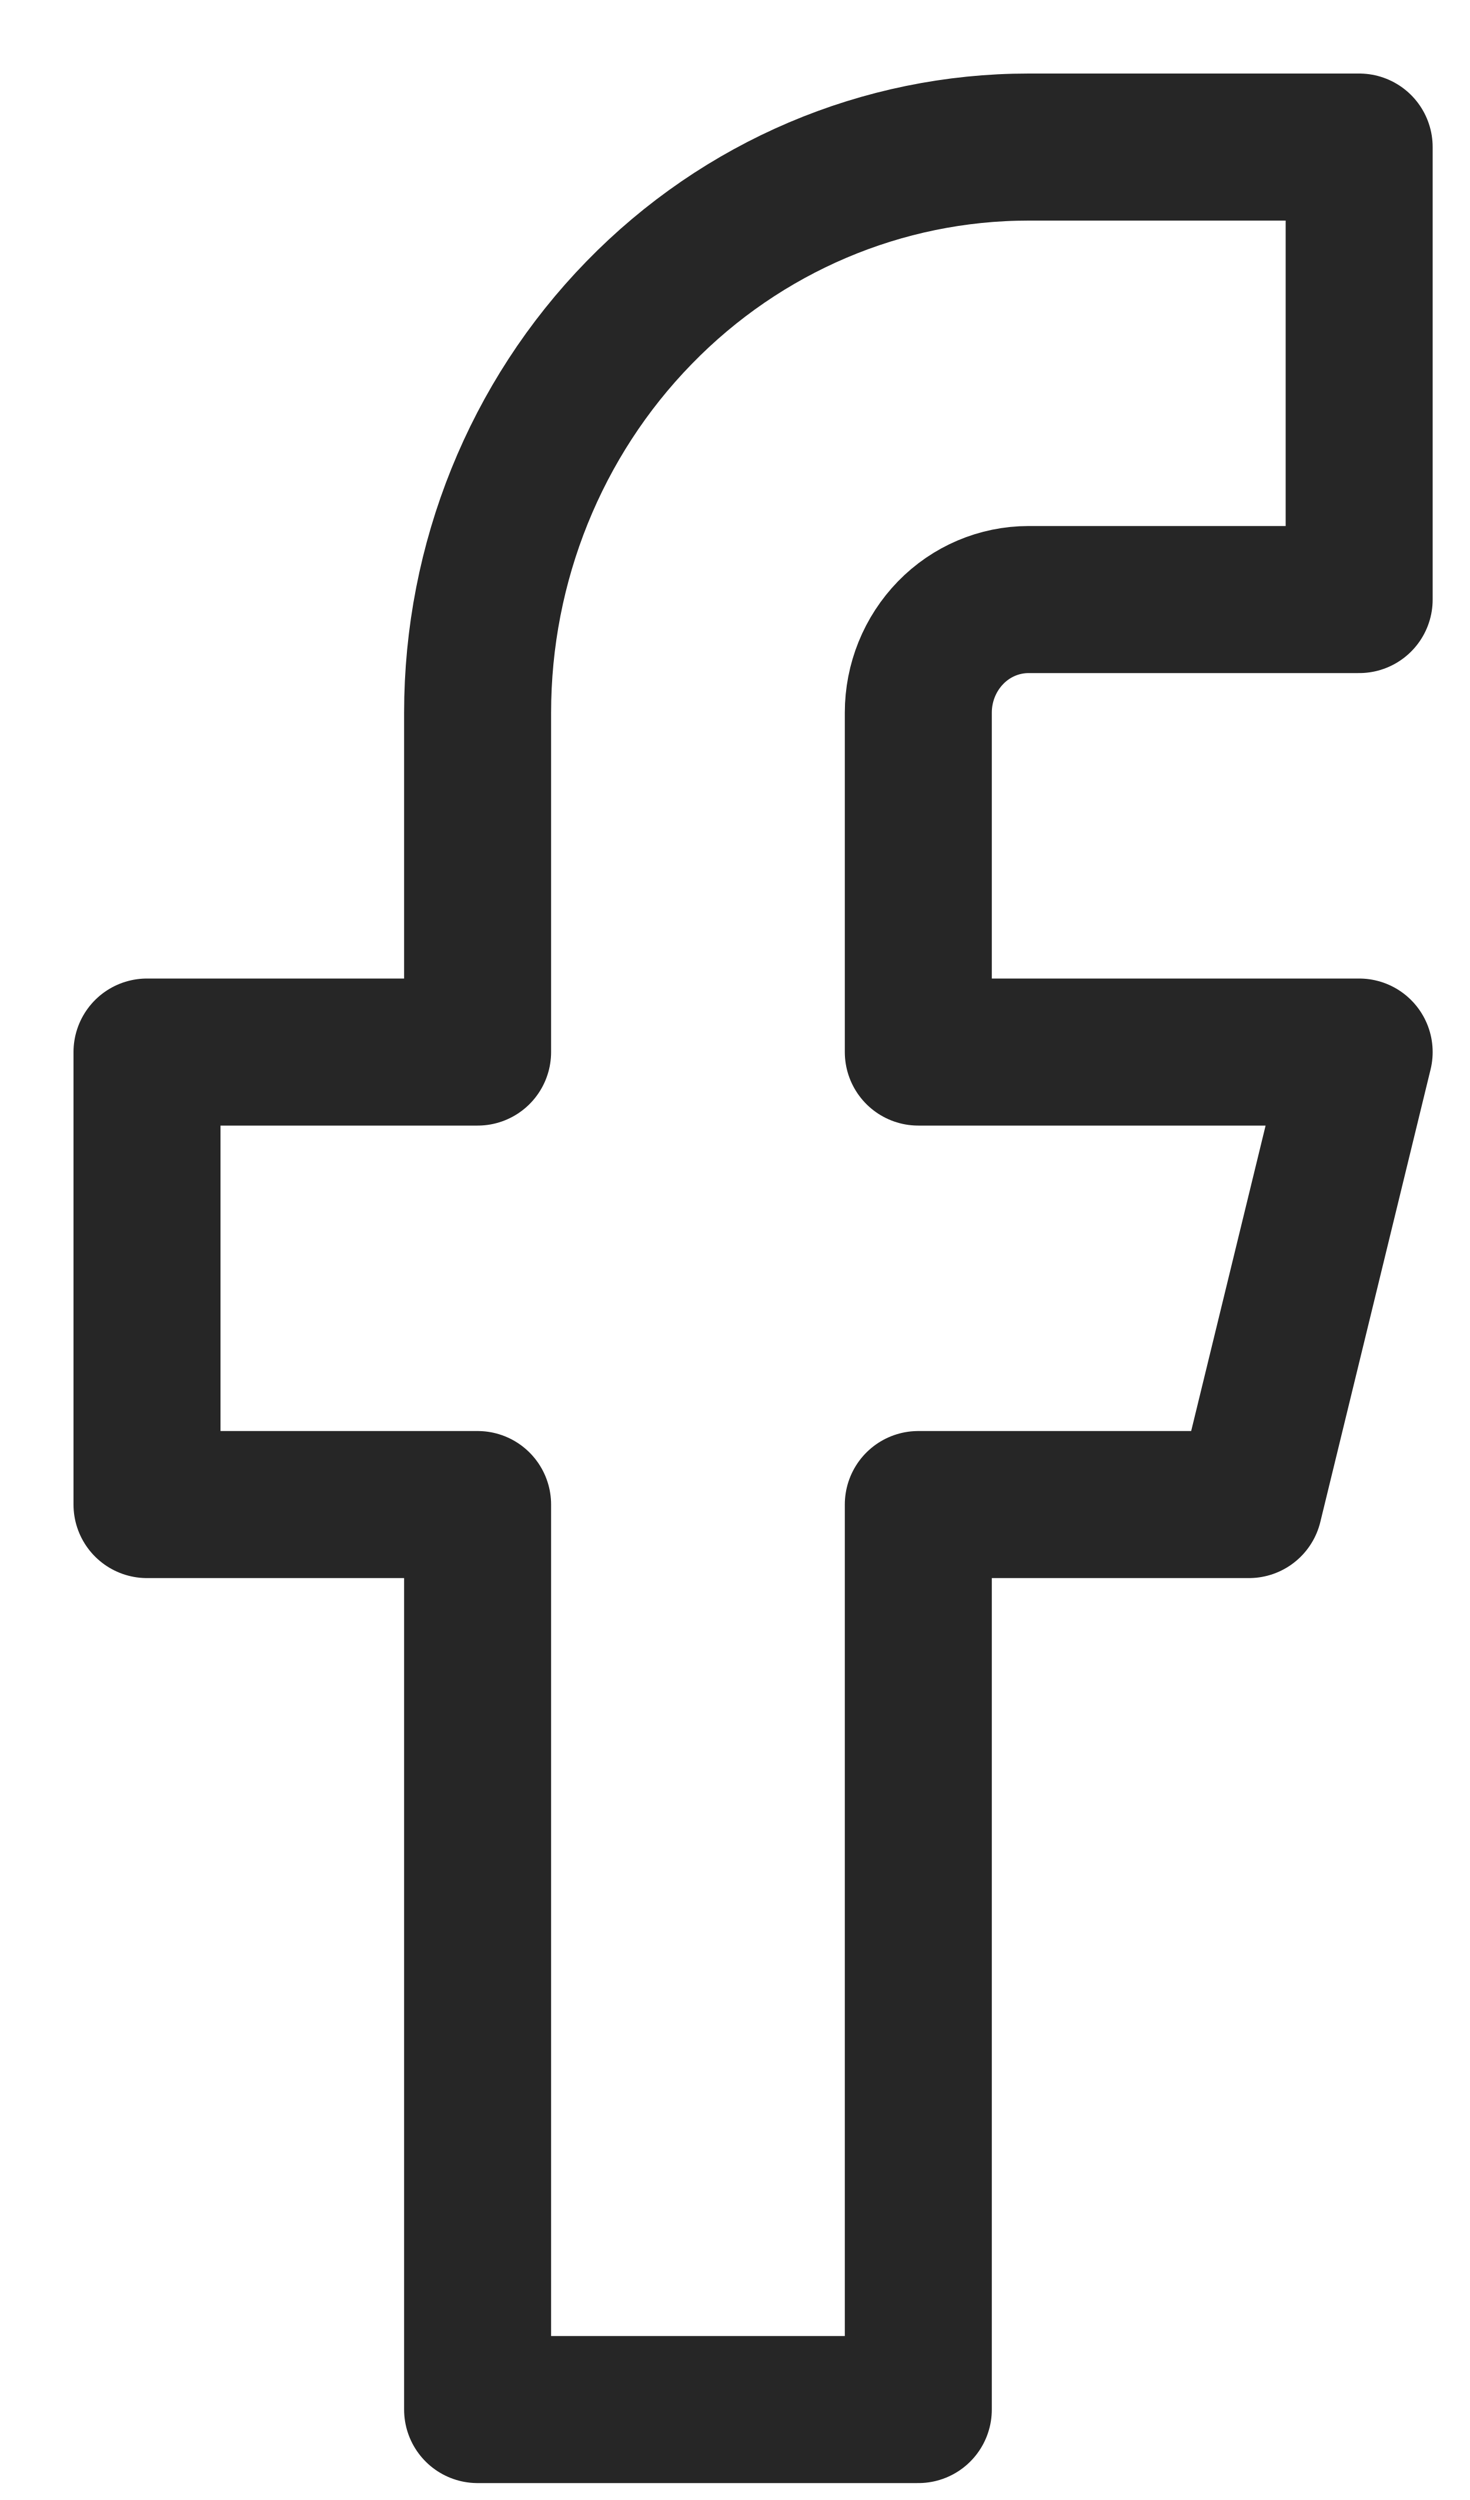 <svg width="10" height="17" viewBox="0 0 10 17" fill="none" xmlns="http://www.w3.org/2000/svg">
<path d="M9.246 1H6.997C6.003 1 5.049 1.405 4.347 2.127C3.644 2.848 3.249 3.826 3.249 4.846V7.154H1V10.231H3.249V16.385H6.247V10.231H8.496L9.246 7.154H6.247V4.846C6.247 4.642 6.326 4.447 6.467 4.302C6.607 4.158 6.798 4.077 6.997 4.077H9.246V1Z" stroke="#262626" stroke-linecap="round" stroke-linejoin="round"/>
</svg>
